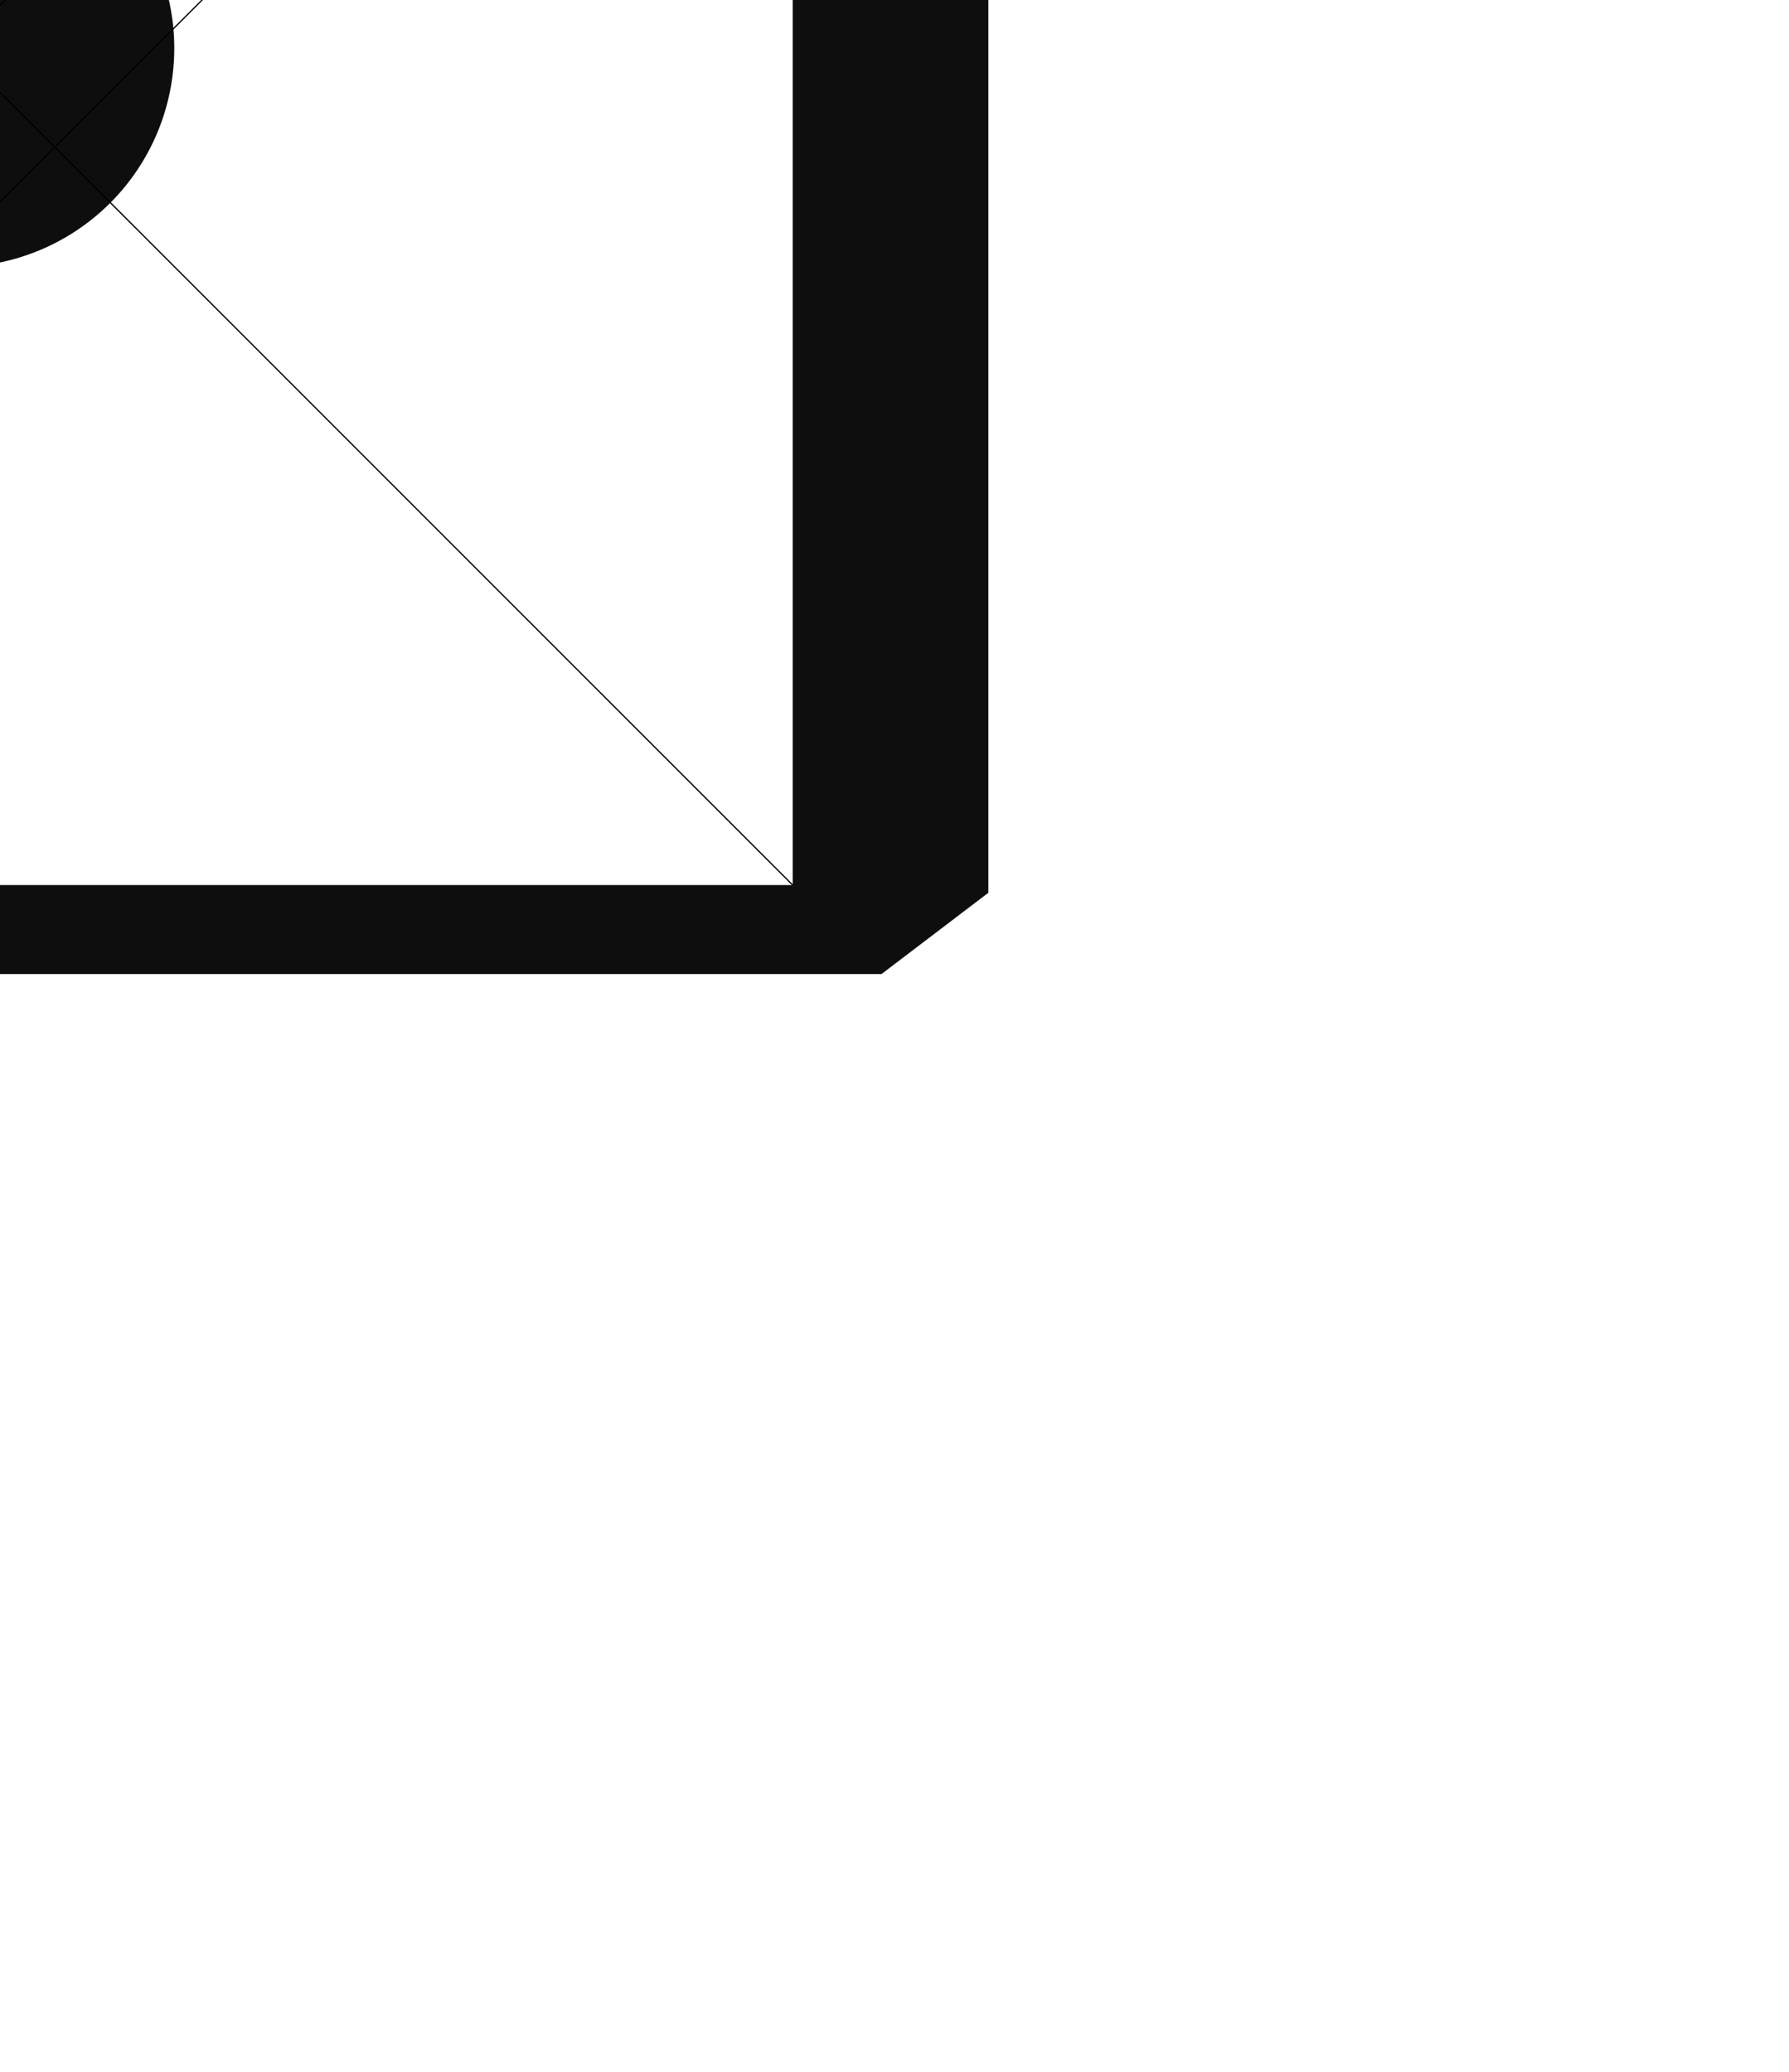 <?xml version="1.0" encoding="UTF-8" standalone="no"?>
<!-- Created with Inkscape (http://www.inkscape.org/) -->

<svg
   xmlns:dc="http://purl.org/dc/elements/1.1/"
   xmlns:cc="http://creativecommons.org/ns#"
   xmlns:rdf="http://www.w3.org/1999/02/22-rdf-syntax-ns#"
   xmlns:svg="http://www.w3.org/2000/svg"
   xmlns="http://www.w3.org/2000/svg"
   xmlns:sodipodi="http://sodipodi.sourceforge.net/DTD/sodipodi-0.dtd"
   xmlns:inkscape="http://www.inkscape.org/namespaces/inkscape"
   id="svg11302"
   viewBox="0 0 14.198 16.439"
   version="1.0"
   inkscape:version="0.92.4 (5da689c313, 2019-01-14)"
   sodipodi:docname="dice.svg"
   width="14.198"
   height="16.439">
  <sodipodi:namedview
     pagecolor="#ffffff"
     bordercolor="#666666"
     borderopacity="1"
     objecttolerance="10"
     gridtolerance="10"
     guidetolerance="10"
     inkscape:pageopacity="0"
     inkscape:pageshadow="2"
     inkscape:window-width="1920"
     inkscape:window-height="1017"
     id="namedview3353"
     showgrid="false"
     inkscape:zoom="16"
     inkscape:cx="0.16821496"
     inkscape:cy="12.088449"
     inkscape:window-x="-8"
     inkscape:window-y="-8"
     inkscape:window-maximized="1"
     inkscape:current-layer="svg11302"
     fit-margin-top="0"
     fit-margin-left="0"
     fit-margin-right="0"
     fit-margin-bottom="0"
     inkscape:snap-nodes="true" />
  <defs
     id="defs11304">
    <inkscape:perspective
       sodipodi:type="inkscape:persp3d"
       inkscape:vp_x="3.5 : 12.094703 : 1"
       inkscape:vp_y="0 : 1000 : 0"
       inkscape:vp_z="37.697526 : 9.9697035 : 1"
       inkscape:persp3d-origin="7.098763 : 5.4798023 : 1"
       id="perspective830" />
    <filter
       id="filter11999"
       y="-0.171"
       width="1.38"
       x="-0.19"
       height="1.342">
      <feGaussianBlur
         id="feGaussianBlur12001"
         stdDeviation="9.812"
         inkscape:collect="always" />
    </filter>
  </defs>
  <path
     style="fill:#000000;fill-opacity:0.944;fill-rule:nonzero;stroke:#000000;stroke-width:0;stroke-linecap:round;stroke-miterlimit:4;stroke-dasharray:none;stroke-opacity:1"
     d="M -6.84 -7.6 L -7.688 -6.955 L -7.688 7.729 L 6.996 7.729 L 7.844 7.084 L 7.844 -7.6 L -6.84 -7.6 z M -6.982 -6.248 L 6.291 -6.248 L 6.291 7.023 L -6.982 7.023 L -6.982 -6.248 z M -0.354 -1.354 A 1.736 1.736 0 0 0 -2.092 0.383 A 1.736 1.736 0 0 0 -0.354 2.119 A 1.736 1.736 0 0 0 1.383 0.383 A 1.736 1.736 0 0 0 -0.354 -1.354 z "
     id="rect854" />
  <path
     style="fill:none;stroke:#000000;stroke-width:0.01;stroke-linecap:butt;stroke-linejoin:miter;stroke-miterlimit:4;stroke-dasharray:none;stroke-opacity:1"
     d="M 5.228,-6.765 -8.044,6.508"
     id="path876"
     inkscape:connector-curvature="0" />
  <path
     style="fill:none;stroke:#000000;stroke-width:0.01;stroke-linecap:butt;stroke-linejoin:miter;stroke-opacity:1;stroke-miterlimit:4;stroke-dasharray:none"
     d="M -6.982,-6.249 6.291,7.023"
     id="path878"
     inkscape:connector-curvature="0" />
  <path
     inkscape:connector-curvature="0"
     id="path881"
     d="M 7.15,-5.546 -6.122,7.726"
     style="fill:none;stroke:#000000;stroke-width:0.01;stroke-linecap:butt;stroke-linejoin:miter;stroke-miterlimit:4;stroke-dasharray:none;stroke-opacity:1" />
  <path
     inkscape:connector-curvature="0"
     id="path883"
     d="M 6.291,-6.248 -6.981,7.024"
     style="fill:none;stroke:#000000;stroke-width:0.01;stroke-linecap:butt;stroke-linejoin:miter;stroke-miterlimit:4;stroke-dasharray:none;stroke-opacity:1" />
</svg>
